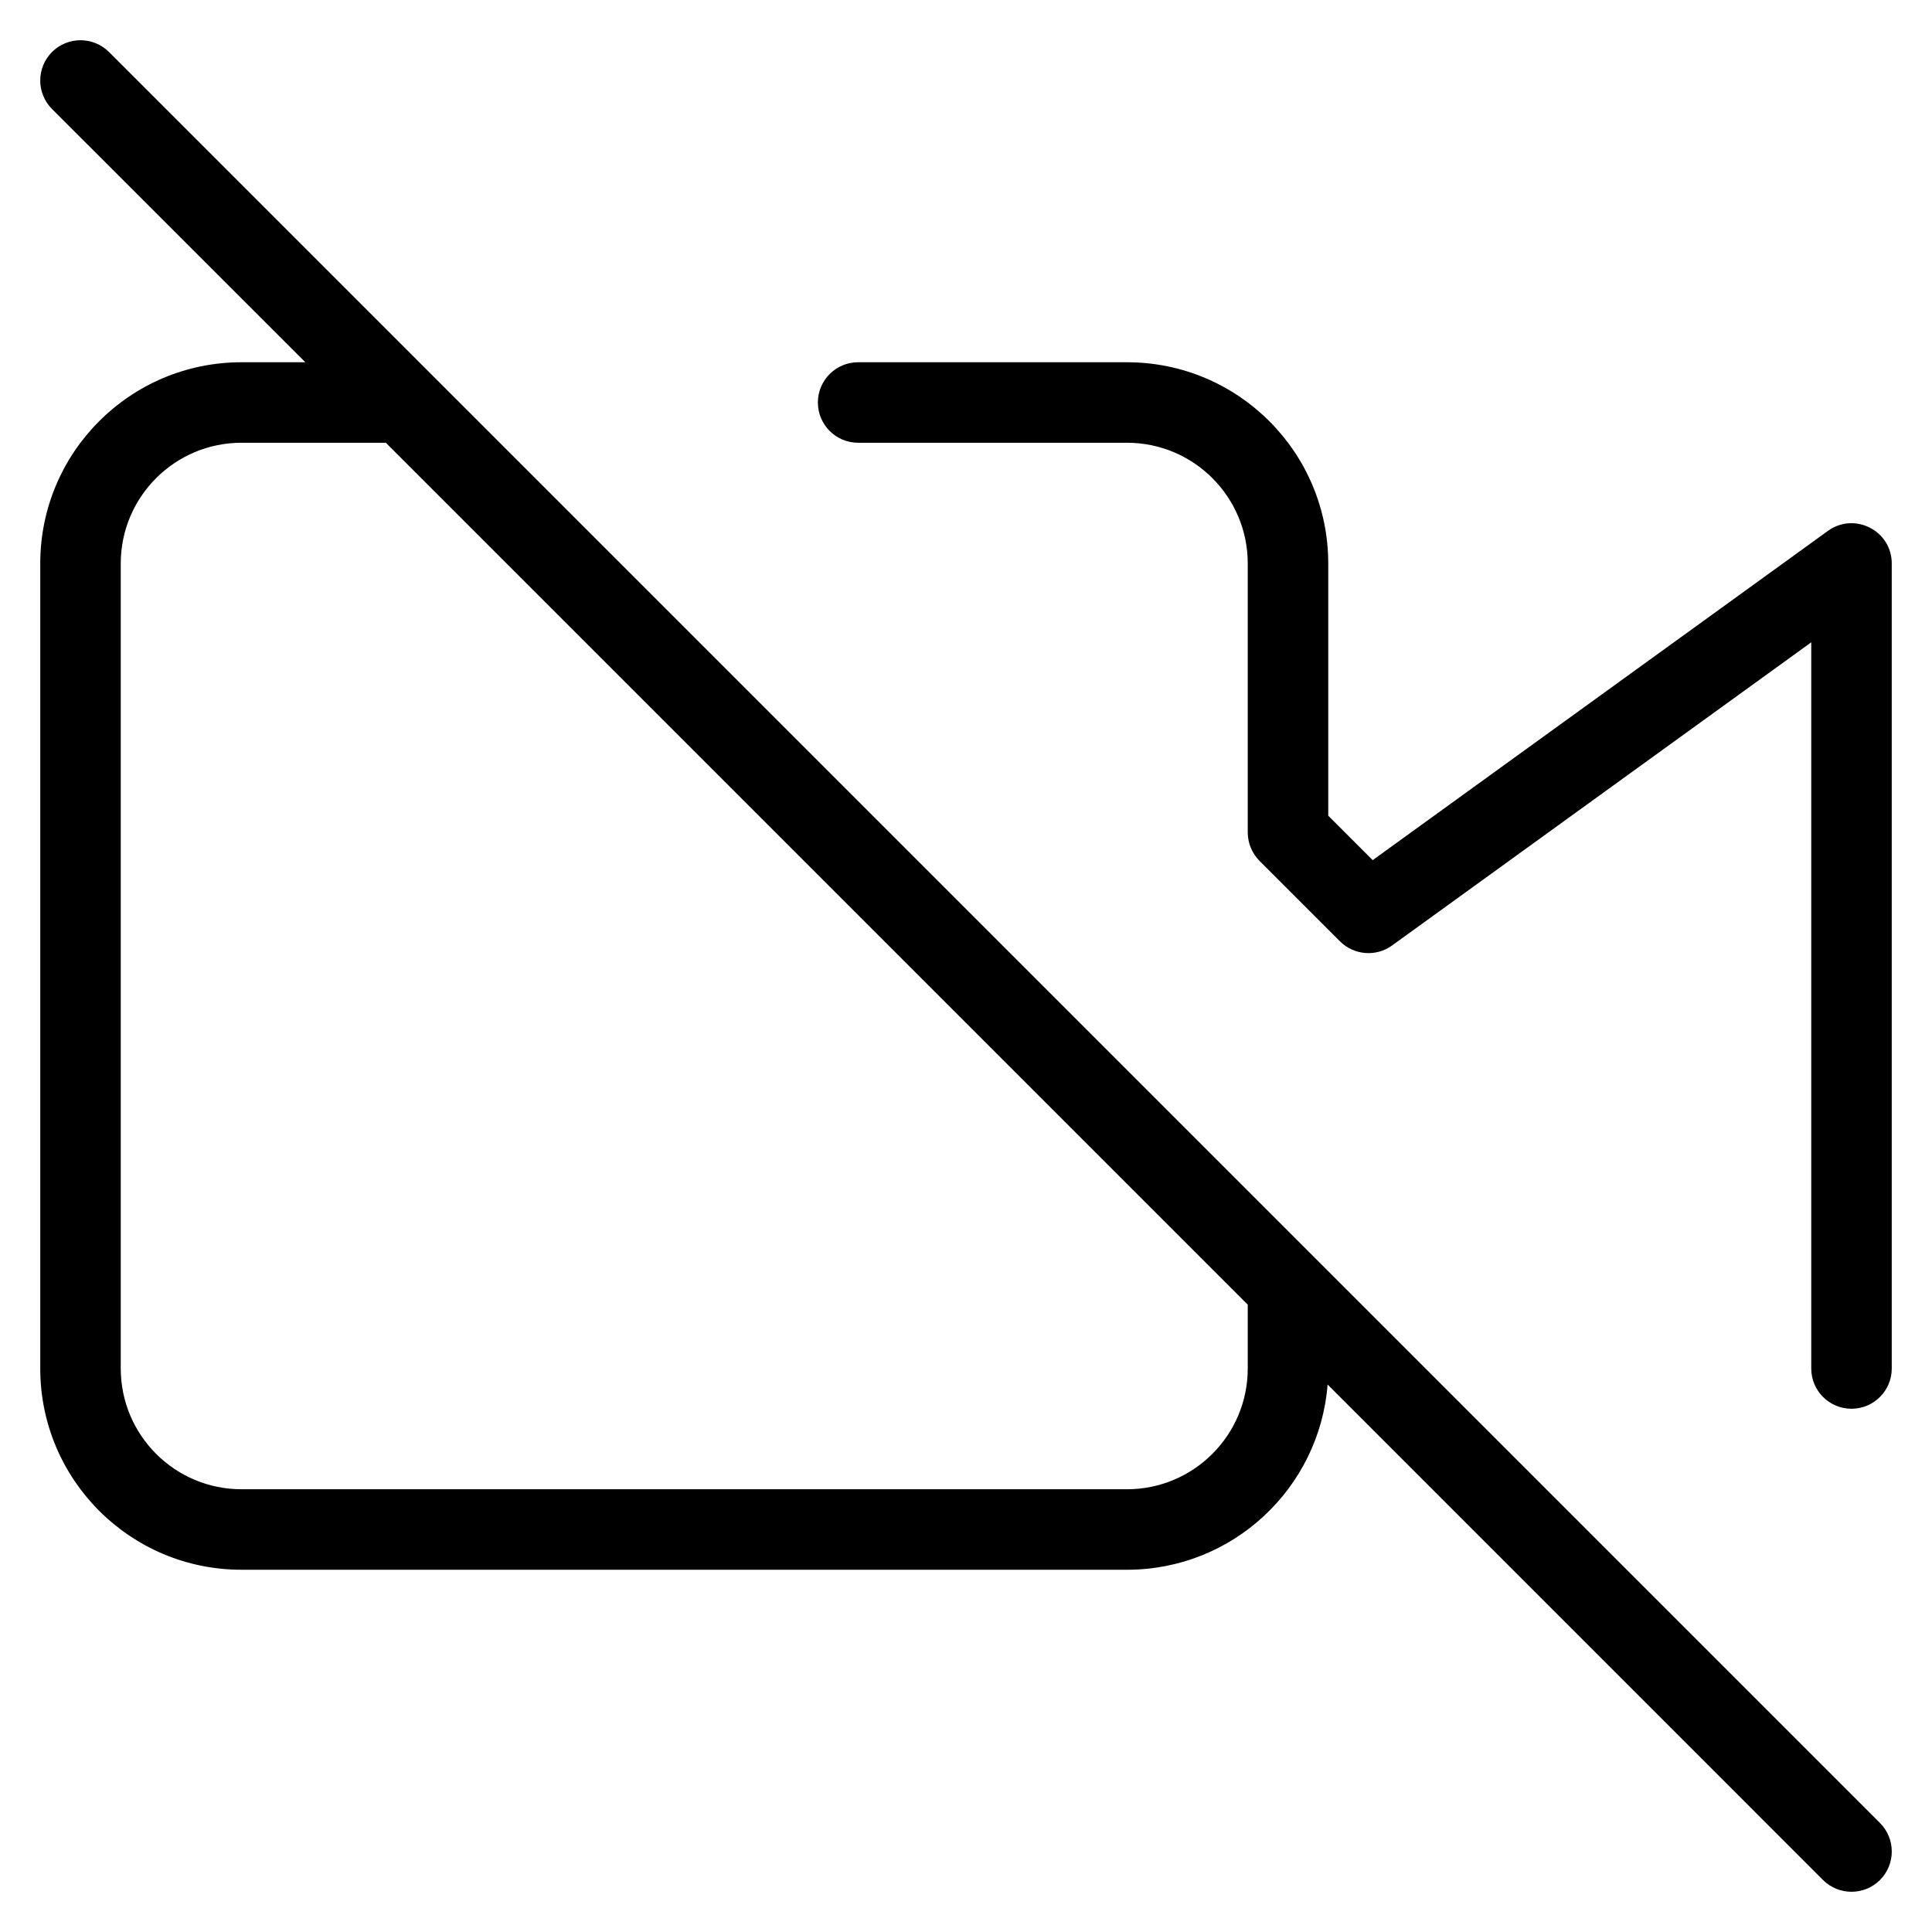 <?xml version="1.0" encoding="UTF-8"?>
<svg width="24px" height="24px" viewBox="0 0 24 24" version="1.1" xmlns="http://www.w3.org/2000/svg" xmlns:xlink="http://www.w3.org/1999/xlink">
    <!-- Generator: Sketch 55.2 (78181) - https://sketchapp.com -->
    <title>video-off</title>
    <desc>Created with Sketch.</desc>
    <g id="video-off" stroke="none" stroke-width="1" fill="none" fill-rule="evenodd">
        <path d="M16.492,17.199 C16.391,18.487 15.314,19.5 14,19.5 L3,19.5 C1.619,19.5 0.5,18.381 0.5,17 L0.5,7 C0.5,5.619 1.619,4.5 3,4.5 L3.793,4.5 L0.646,1.354 C0.451,1.158 0.451,0.842 0.646,0.646 C0.842,0.451 1.158,0.451 1.354,0.646 L23.354,22.646 C23.549,22.842 23.549,23.158 23.354,23.354 C23.158,23.549 22.842,23.549 22.646,23.354 L16.492,17.199 Z M4.793,5.5 L3,5.5 C2.172,5.5 1.5,6.172 1.5,7 L1.5,17 C1.5,17.828 2.172,18.5 3,18.5 L14,18.5 C14.828,18.5 15.5,17.828 15.5,17 L15.5,16.207 L4.793,5.5 Z M22.5,7.979 L17.293,11.745 C17.094,11.889 16.82,11.867 16.646,11.694 L15.646,10.694 C15.553,10.6 15.5,10.473 15.5,10.34 L15.5,7 C15.5,6.172 14.828,5.5 14,5.5 L10.66,5.5 C10.384,5.5 10.16,5.276 10.16,5 C10.16,4.724 10.384,4.5 10.66,4.5 L14,4.5 C15.381,4.5 16.5,5.619 16.5,7 L16.5,10.133 L17.052,10.685 L22.707,6.595 C23.038,6.356 23.5,6.592 23.5,7 L23.5,17 C23.5,17.276 23.276,17.5 23,17.5 C22.724,17.5 22.5,17.276 22.5,17 L22.5,7.979 Z" id="Combined-Shape" fill="#000000" fill-rule="nonzero"></path>
    </g>
</svg>